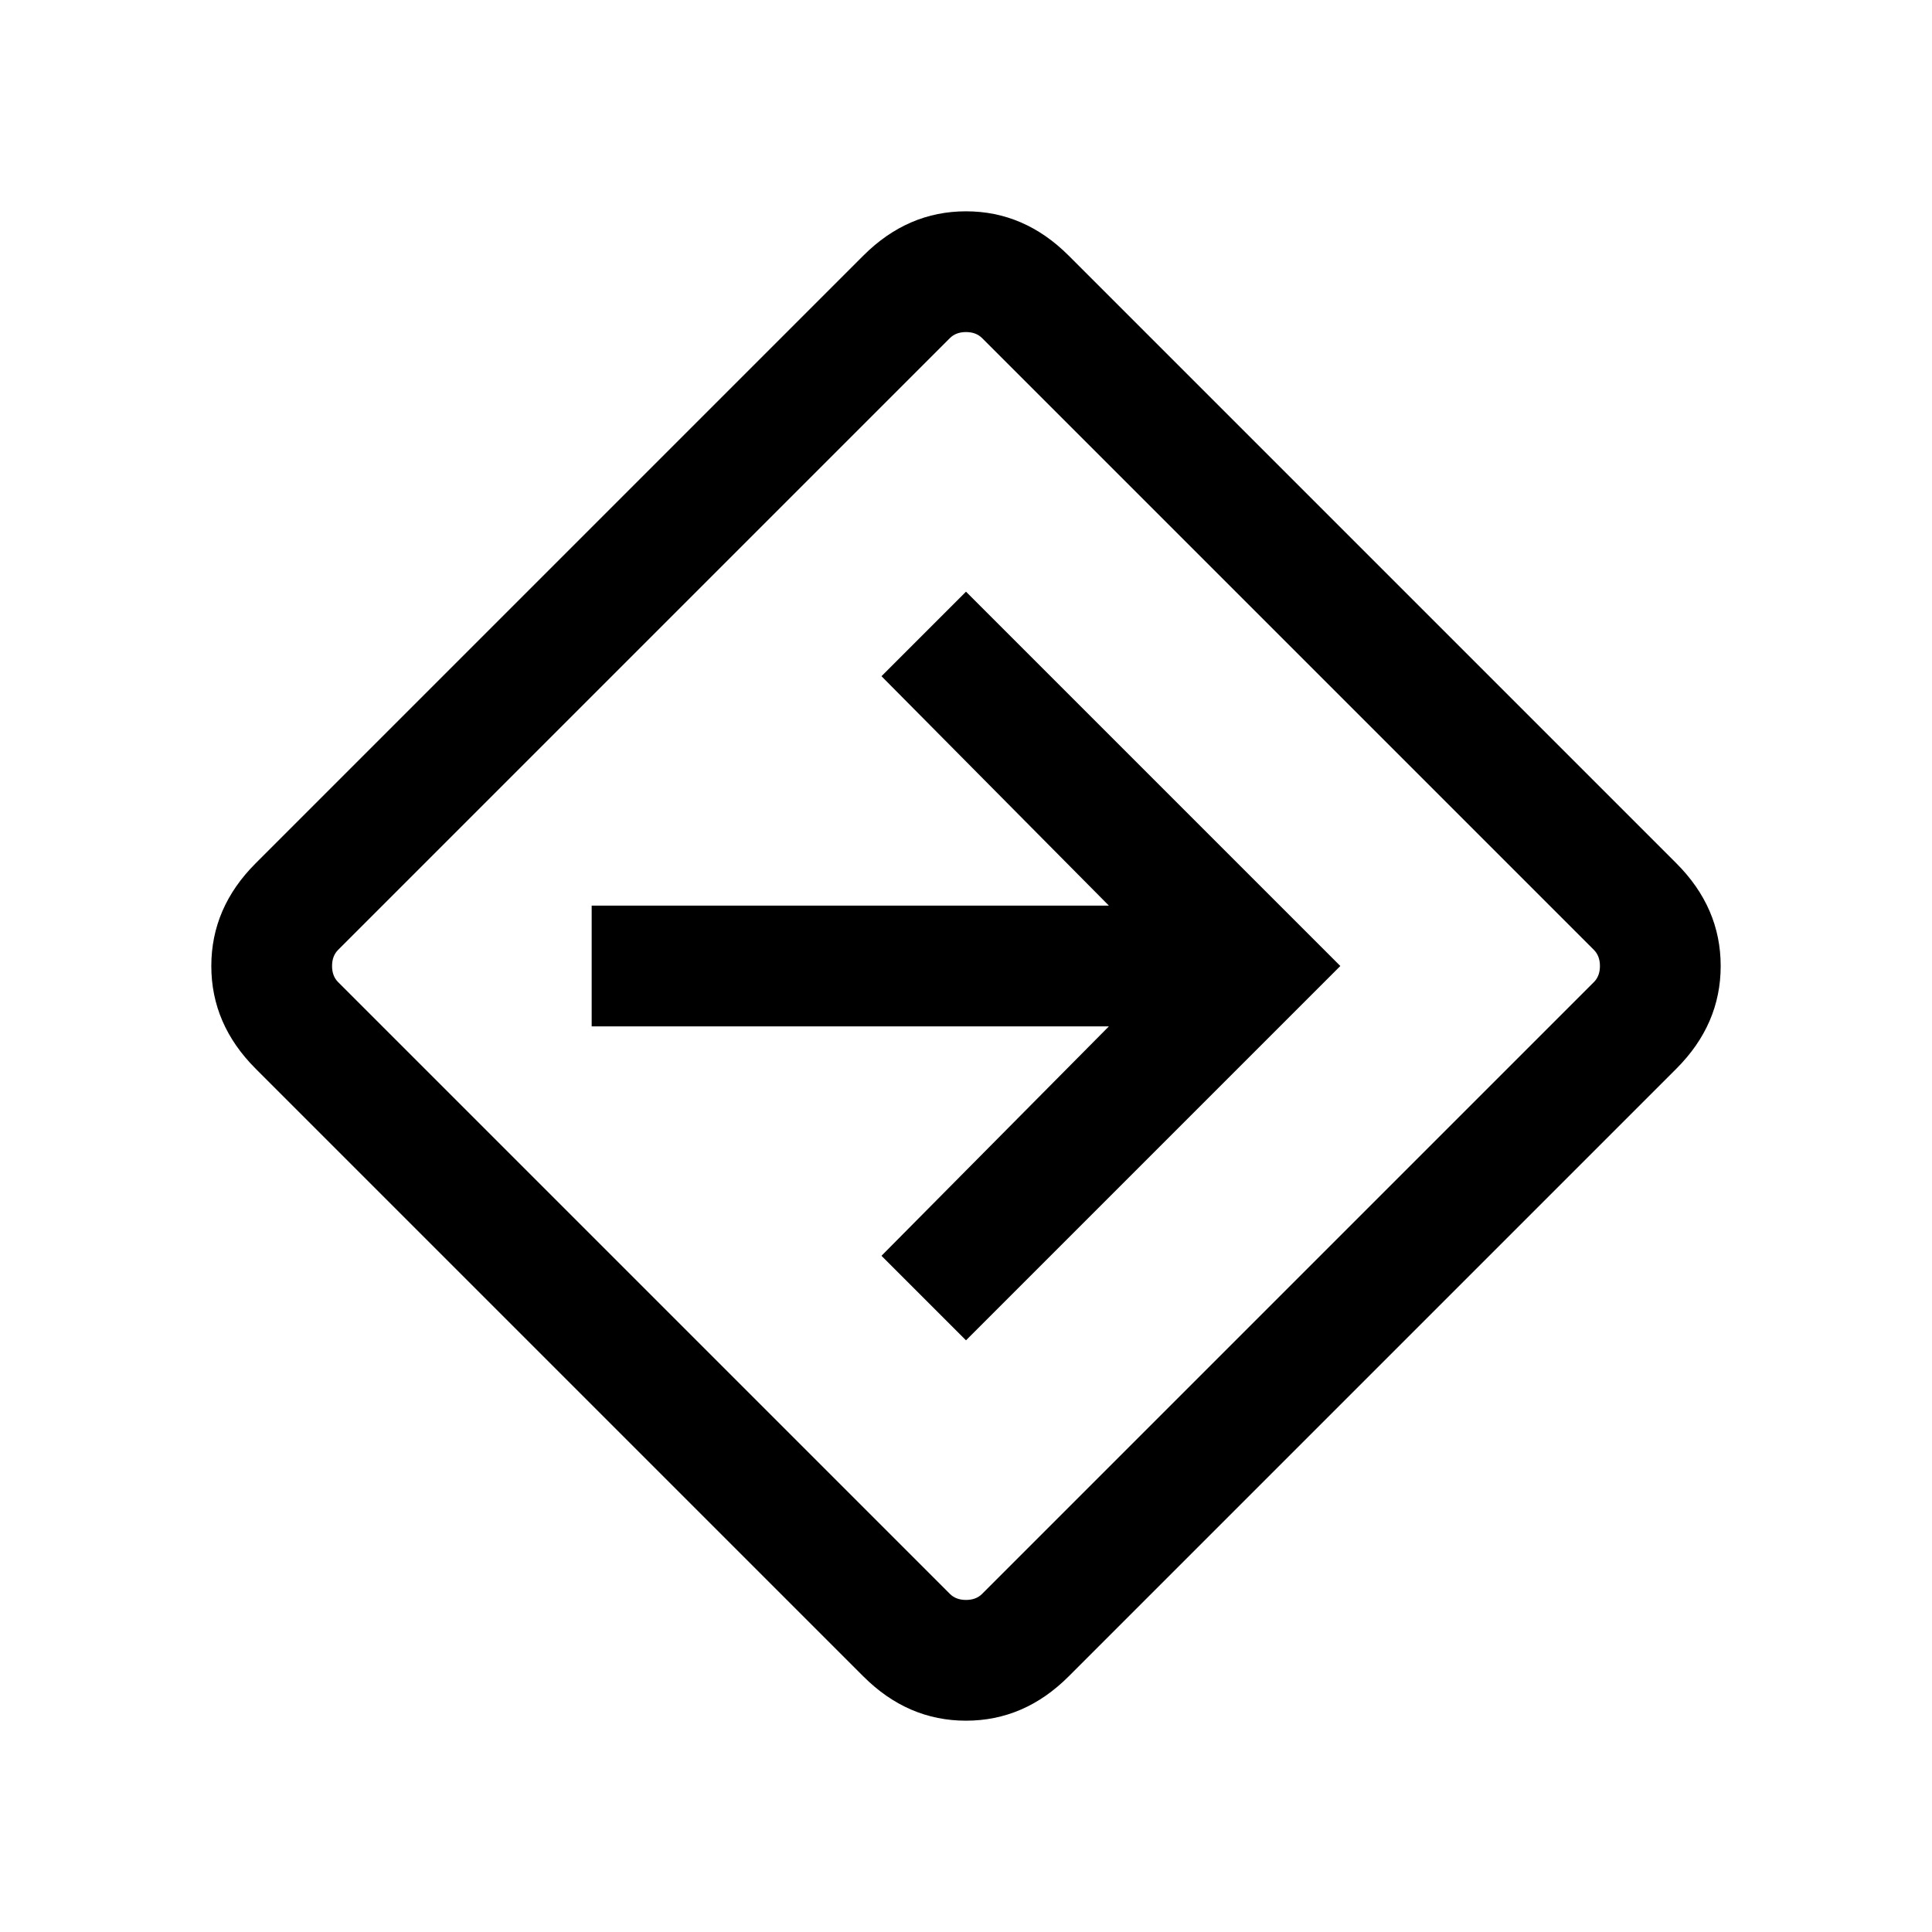 <svg xmlns="http://www.w3.org/2000/svg" height="24" width="24"><path d="M10.725 20.825 3.175 13.275Q2.625 12.725 2.625 12Q2.625 11.275 3.175 10.725L10.725 3.175Q11.275 2.625 12 2.625Q12.725 2.625 13.275 3.175L20.825 10.725Q21.375 11.275 21.375 12Q21.375 12.725 20.825 13.275L13.275 20.825Q12.725 21.375 12 21.375Q11.275 21.375 10.725 20.825ZM11.8 19.8Q11.875 19.875 12 19.875Q12.125 19.875 12.2 19.8L19.8 12.2Q19.875 12.125 19.875 12Q19.875 11.875 19.8 11.8L12.2 4.2Q12.125 4.125 12 4.125Q11.875 4.125 11.8 4.2L4.2 11.8Q4.125 11.875 4.125 12Q4.125 12.125 4.2 12.2ZM12 16.65 16.65 12 12 7.35 10.95 8.4 13.775 11.25H7.35V12.75H13.775L10.95 15.6ZM12 12Q12 12 12 12Q12 12 12 12Q12 12 12 12Q12 12 12 12Q12 12 12 12Q12 12 12 12Q12 12 12 12Q12 12 12 12Z"/></svg>